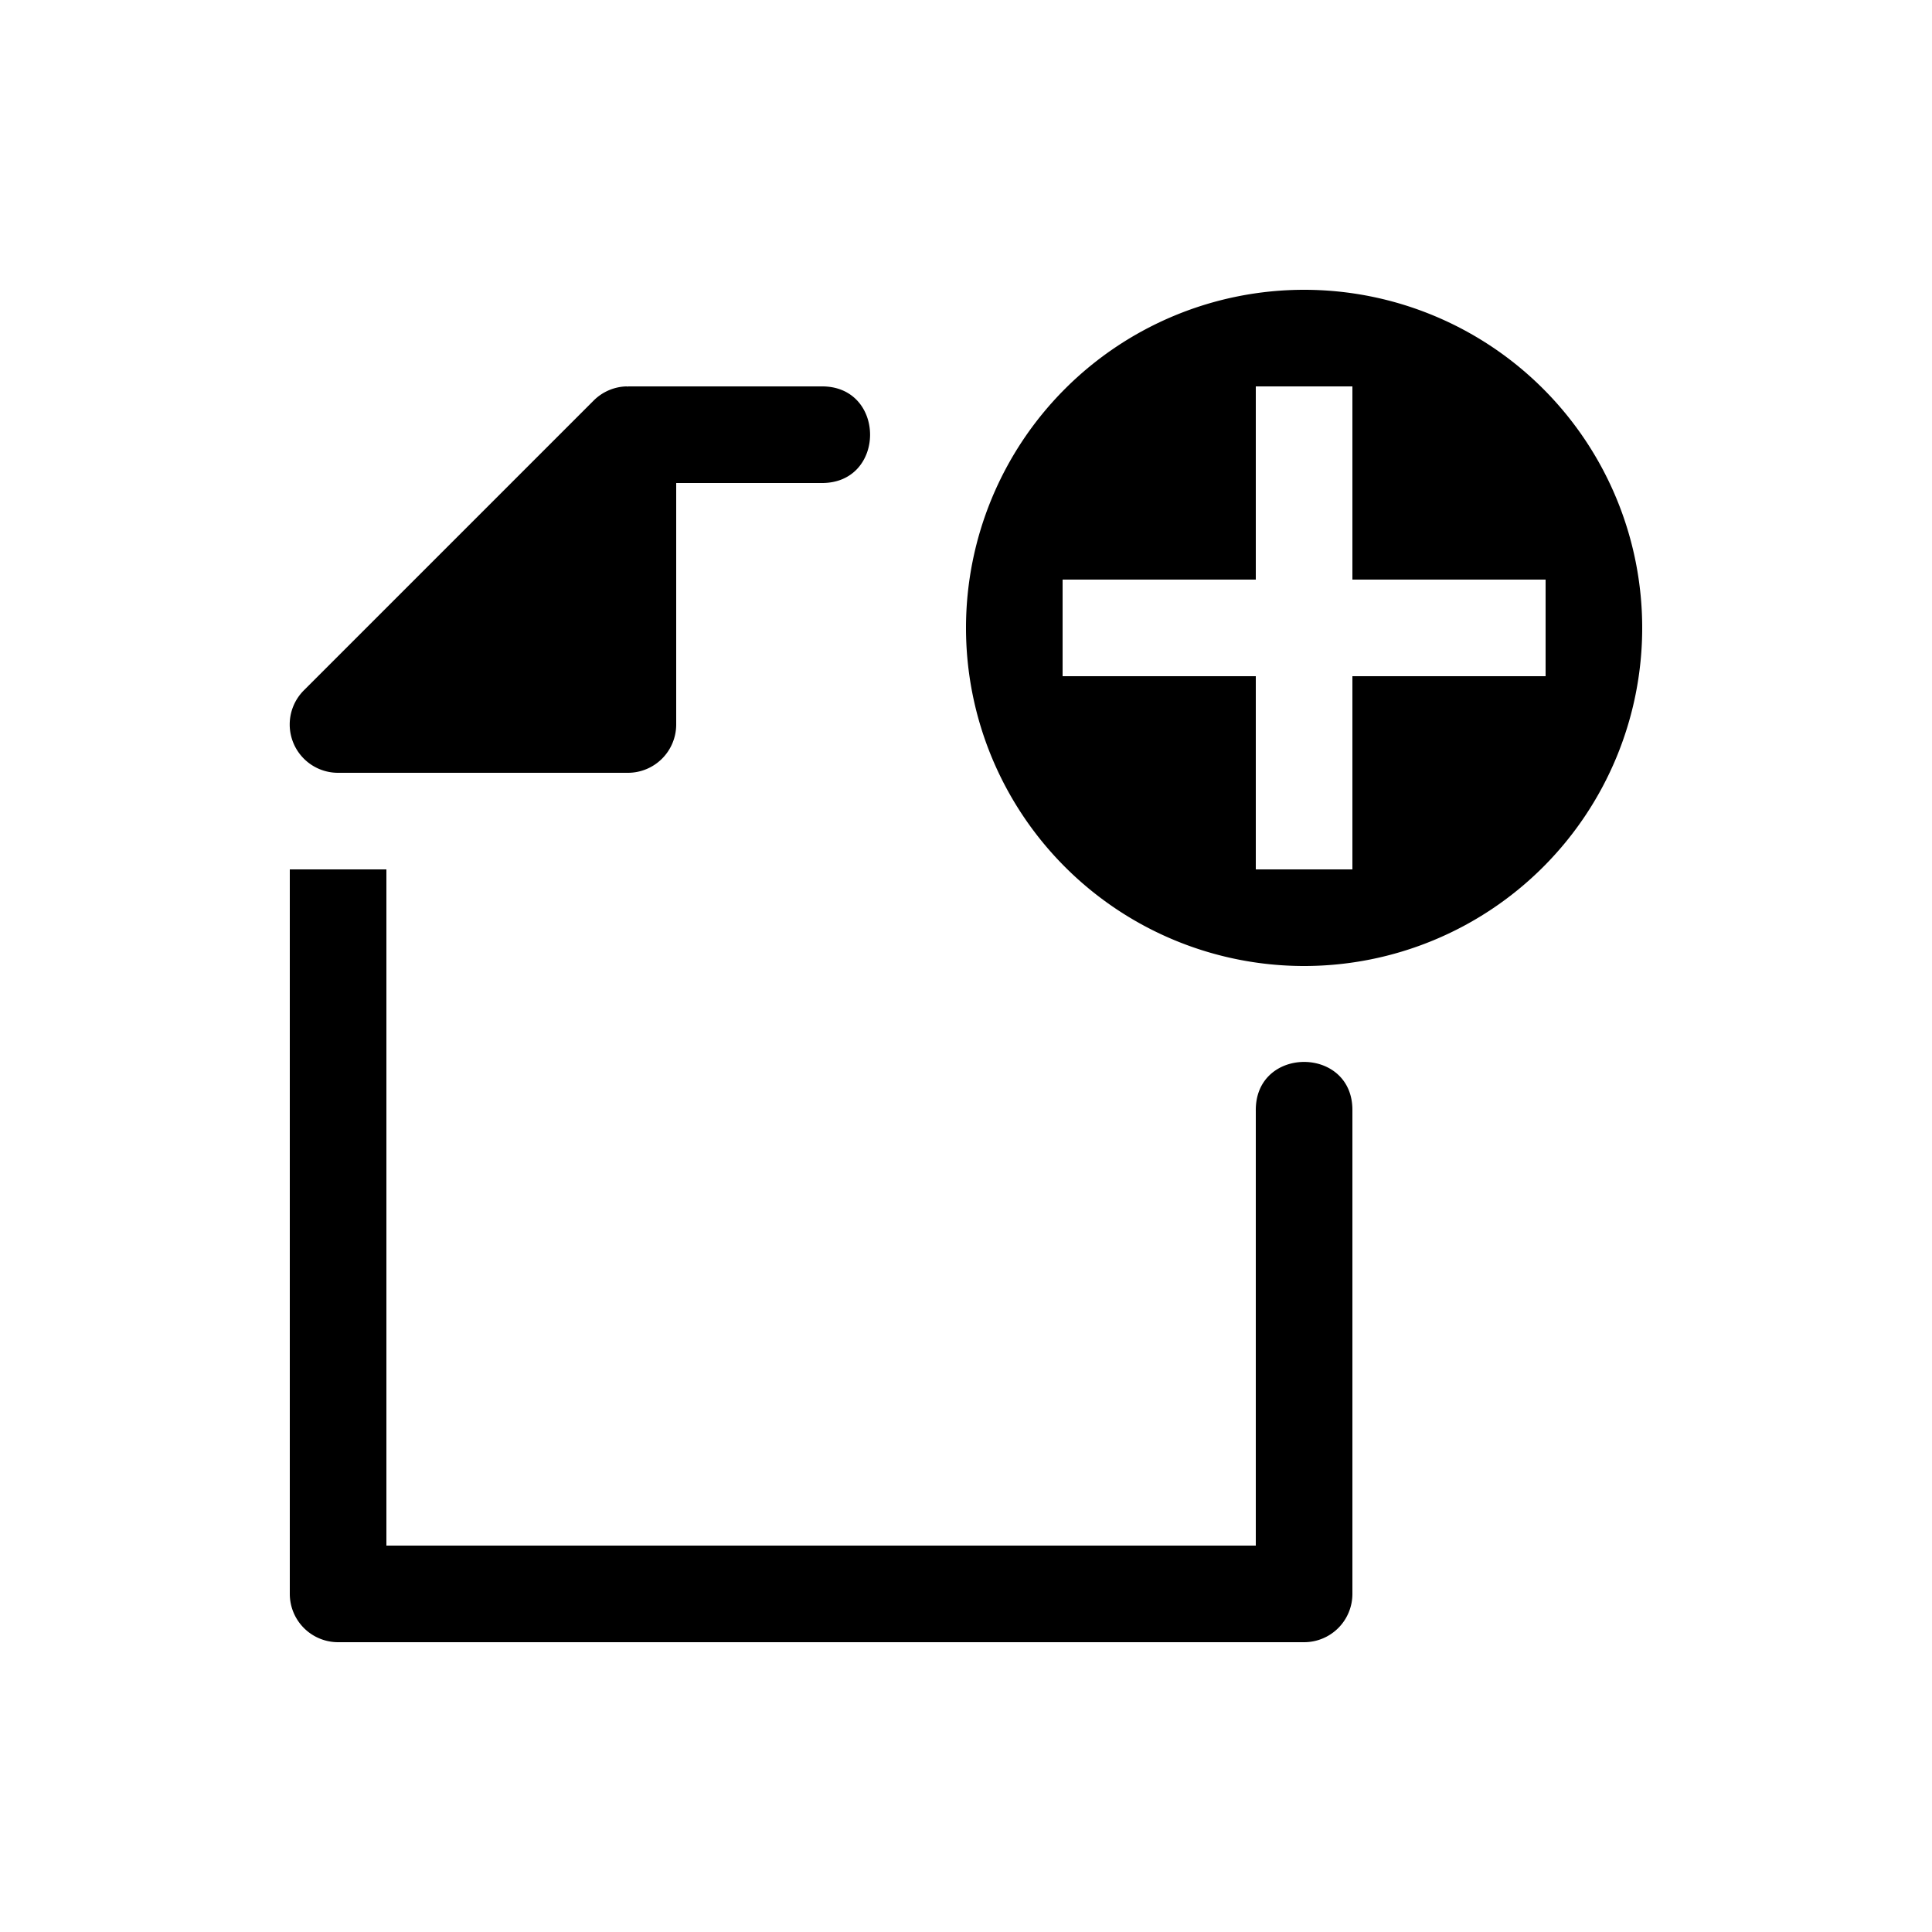 <svg xmlns="http://www.w3.org/2000/svg" viewBox="0 0 20 20" xml:space="preserve">
  <path d="M264.5 688a3.5 3.5 0 1 0 0 7 3.5 3.5 0 0 0 0-7zm-.5 1h1v2h2v1h-2v2h-1v-2h-2v-1h2z" transform="translate(-251 -685)"/>
  <path d="M366.484 579a.5.5 0 0 0-.338.146l-3 3a.5.5 0 0 0 .354.854h3a.5.5 0 0 0 .5-.5V580h1.5c.676.01.676-1.01 0-1h-2v.002l-.016-.002zM363 584v7.5a.5.5 0 0 0 .5.5h10a.5.5 0 0 0 .5-.5v-5c.01-.676-1.01-.676-1 0v4.5h-9v-7z" transform="translate(-360 -575)"/>
</svg>
